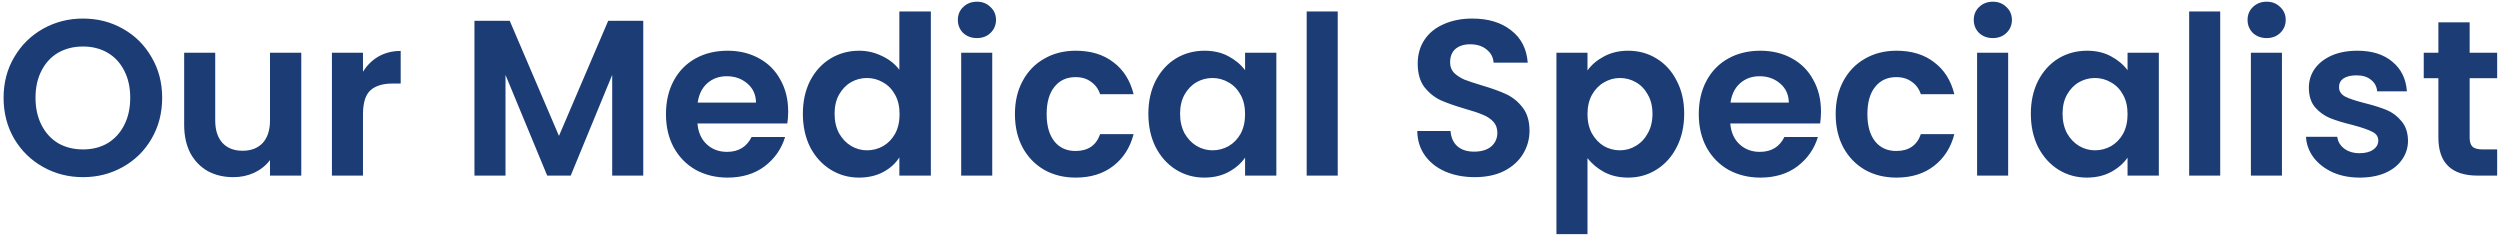 <svg width="541" height="51" viewBox="0 0 541 51" fill="none" xmlns="http://www.w3.org/2000/svg">
<path d="M17.958 38.336C14.822 38.336 11.942 37.6 9.318 36.128C6.694 34.656 4.614 32.624 3.078 30.032C1.542 27.408 0.774 24.448 0.774 21.152C0.774 17.888 1.542 14.96 3.078 12.368C4.614 9.744 6.694 7.696 9.318 6.224C11.942 4.752 14.822 4.016 17.958 4.016C21.126 4.016 24.006 4.752 26.598 6.224C29.222 7.696 31.286 9.744 32.79 12.368C34.326 14.96 35.094 17.888 35.094 21.152C35.094 24.448 34.326 27.408 32.79 30.032C31.286 32.624 29.222 34.656 26.598 36.128C23.974 37.6 21.094 38.336 17.958 38.336ZM17.958 32.336C19.974 32.336 21.75 31.888 23.286 30.992C24.822 30.064 26.022 28.752 26.886 27.056C27.75 25.36 28.182 23.392 28.182 21.152C28.182 18.912 27.75 16.96 26.886 15.296C26.022 13.6 24.822 12.304 23.286 11.408C21.75 10.512 19.974 10.064 17.958 10.064C15.942 10.064 14.15 10.512 12.582 11.408C11.046 12.304 9.846 13.6 8.982 15.296C8.118 16.96 7.686 18.912 7.686 21.152C7.686 23.392 8.118 25.36 8.982 27.056C9.846 28.752 11.046 30.064 12.582 30.992C14.15 31.888 15.942 32.336 17.958 32.336ZM65.197 11.408V38H58.429V34.64C57.565 35.792 56.429 36.704 55.021 37.376C53.645 38.016 52.141 38.336 50.509 38.336C48.429 38.336 46.589 37.904 44.989 37.04C43.389 36.144 42.125 34.848 41.197 33.152C40.301 31.424 39.853 29.376 39.853 27.008V11.408H46.573V26.048C46.573 28.16 47.101 29.792 48.157 30.944C49.213 32.064 50.653 32.624 52.477 32.624C54.333 32.624 55.789 32.064 56.845 30.944C57.901 29.792 58.429 28.16 58.429 26.048V11.408H65.197ZM78.548 15.536C79.412 14.128 80.532 13.024 81.908 12.224C83.316 11.424 84.916 11.024 86.708 11.024V18.08H84.932C82.82 18.08 81.22 18.576 80.132 19.568C79.076 20.56 78.548 22.288 78.548 24.752V38H71.828V11.408H78.548V15.536ZM139.199 4.496V38H132.479V16.208L123.503 38H118.415L109.391 16.208V38H102.671V4.496H110.303L120.959 29.408L131.615 4.496H139.199ZM170.563 24.128C170.563 25.088 170.499 25.952 170.371 26.72H150.931C151.091 28.64 151.763 30.144 152.947 31.232C154.131 32.32 155.587 32.864 157.315 32.864C159.811 32.864 161.587 31.792 162.643 29.648H169.891C169.123 32.208 167.651 34.32 165.475 35.984C163.299 37.616 160.627 38.432 157.459 38.432C154.899 38.432 152.595 37.872 150.547 36.752C148.531 35.6 146.947 33.984 145.795 31.904C144.675 29.824 144.115 27.424 144.115 24.704C144.115 21.952 144.675 19.536 145.795 17.456C146.915 15.376 148.483 13.776 150.499 12.656C152.515 11.536 154.835 10.976 157.459 10.976C159.987 10.976 162.243 11.52 164.227 12.608C166.243 13.696 167.795 15.248 168.883 17.264C170.003 19.248 170.563 21.536 170.563 24.128ZM163.603 22.208C163.571 20.48 162.947 19.104 161.731 18.08C160.515 17.024 159.027 16.496 157.267 16.496C155.603 16.496 154.195 17.008 153.043 18.032C151.923 19.024 151.235 20.416 150.979 22.208H163.603ZM173.74 24.608C173.74 21.92 174.268 19.536 175.324 17.456C176.412 15.376 177.884 13.776 179.74 12.656C181.596 11.536 183.66 10.976 185.932 10.976C187.66 10.976 189.308 11.36 190.876 12.128C192.444 12.864 193.692 13.856 194.62 15.104V2.48H201.436V38H194.62V34.064C193.788 35.376 192.62 36.432 191.116 37.232C189.612 38.032 187.868 38.432 185.884 38.432C183.644 38.432 181.596 37.856 179.74 36.704C177.884 35.552 176.412 33.936 175.324 31.856C174.268 29.744 173.74 27.328 173.74 24.608ZM194.668 24.704C194.668 23.072 194.348 21.68 193.708 20.528C193.068 19.344 192.204 18.448 191.116 17.84C190.028 17.2 188.86 16.88 187.612 16.88C186.364 16.88 185.212 17.184 184.156 17.792C183.1 18.4 182.236 19.296 181.564 20.48C180.924 21.632 180.604 23.008 180.604 24.608C180.604 26.208 180.924 27.616 181.564 28.832C182.236 30.016 183.1 30.928 184.156 31.568C185.244 32.208 186.396 32.528 187.612 32.528C188.86 32.528 190.028 32.224 191.116 31.616C192.204 30.976 193.068 30.08 193.708 28.928C194.348 27.744 194.668 26.336 194.668 24.704ZM211.408 8.24C210.224 8.24 209.232 7.872 208.432 7.136C207.664 6.368 207.28 5.424 207.28 4.304C207.28 3.184 207.664 2.256 208.432 1.52C209.232 0.752 210.224 0.368 211.408 0.368C212.592 0.368 213.568 0.752 214.336 1.52C215.136 2.256 215.536 3.184 215.536 4.304C215.536 5.424 215.136 6.368 214.336 7.136C213.568 7.872 212.592 8.24 211.408 8.24ZM214.72 11.408V38H208V11.408H214.72ZM219.631 24.704C219.631 21.952 220.191 19.552 221.311 17.504C222.431 15.424 223.983 13.824 225.967 12.704C227.951 11.552 230.223 10.976 232.783 10.976C236.079 10.976 238.799 11.808 240.943 13.472C243.119 15.104 244.575 17.408 245.311 20.384H238.063C237.679 19.232 237.023 18.336 236.095 17.696C235.199 17.024 234.079 16.688 232.735 16.688C230.815 16.688 229.295 17.392 228.175 18.8C227.055 20.176 226.495 22.144 226.495 24.704C226.495 27.232 227.055 29.2 228.175 30.608C229.295 31.984 230.815 32.672 232.735 32.672C235.455 32.672 237.231 31.456 238.063 29.024H245.311C244.575 31.904 243.119 34.192 240.943 35.888C238.767 37.584 236.047 38.432 232.783 38.432C230.223 38.432 227.951 37.872 225.967 36.752C223.983 35.6 222.431 34 221.311 31.952C220.191 29.872 219.631 27.456 219.631 24.704ZM248.506 24.608C248.506 21.92 249.034 19.536 250.09 17.456C251.178 15.376 252.634 13.776 254.458 12.656C256.314 11.536 258.378 10.976 260.65 10.976C262.634 10.976 264.362 11.376 265.834 12.176C267.338 12.976 268.538 13.984 269.434 15.2V11.408H276.202V38H269.434V34.112C268.57 35.36 267.37 36.4 265.834 37.232C264.33 38.032 262.586 38.432 260.602 38.432C258.362 38.432 256.314 37.856 254.458 36.704C252.634 35.552 251.178 33.936 250.09 31.856C249.034 29.744 248.506 27.328 248.506 24.608ZM269.434 24.704C269.434 23.072 269.114 21.68 268.474 20.528C267.834 19.344 266.97 18.448 265.882 17.84C264.794 17.2 263.626 16.88 262.378 16.88C261.13 16.88 259.978 17.184 258.922 17.792C257.866 18.4 257.002 19.296 256.33 20.48C255.69 21.632 255.37 23.008 255.37 24.608C255.37 26.208 255.69 27.616 256.33 28.832C257.002 30.016 257.866 30.928 258.922 31.568C260.01 32.208 261.162 32.528 262.378 32.528C263.626 32.528 264.794 32.224 265.882 31.616C266.97 30.976 267.834 30.08 268.474 28.928C269.114 27.744 269.434 26.336 269.434 24.704ZM289.485 2.48V38H282.765V2.48H289.485ZM319.13 38.336C316.794 38.336 314.682 37.936 312.794 37.136C310.938 36.336 309.466 35.184 308.378 33.68C307.29 32.176 306.73 30.4 306.698 28.352H313.898C313.994 29.728 314.474 30.816 315.338 31.616C316.234 32.416 317.45 32.816 318.986 32.816C320.554 32.816 321.786 32.448 322.682 31.712C323.578 30.944 324.026 29.952 324.026 28.736C324.026 27.744 323.722 26.928 323.114 26.288C322.506 25.648 321.738 25.152 320.81 24.8C319.914 24.416 318.666 24 317.066 23.552C314.89 22.912 313.114 22.288 311.738 21.68C310.394 21.04 309.226 20.096 308.234 18.848C307.274 17.568 306.794 15.872 306.794 13.76C306.794 11.776 307.29 10.048 308.282 8.576C309.274 7.104 310.666 5.984 312.458 5.216C314.25 4.416 316.298 4.016 318.602 4.016C322.058 4.016 324.858 4.864 327.002 6.56C329.178 8.224 330.378 10.56 330.602 13.568H323.21C323.146 12.416 322.65 11.472 321.722 10.736C320.826 9.968 319.626 9.584 318.122 9.584C316.81 9.584 315.754 9.92 314.954 10.592C314.186 11.264 313.802 12.24 313.802 13.52C313.802 14.416 314.09 15.168 314.666 15.776C315.274 16.352 316.01 16.832 316.874 17.216C317.77 17.568 319.018 17.984 320.618 18.464C322.794 19.104 324.57 19.744 325.946 20.384C327.322 21.024 328.506 21.984 329.498 23.264C330.49 24.544 330.986 26.224 330.986 28.304C330.986 30.096 330.522 31.76 329.594 33.296C328.666 34.832 327.306 36.064 325.514 36.992C323.722 37.888 321.594 38.336 319.13 38.336ZM343.532 15.248C344.396 14.032 345.58 13.024 347.084 12.224C348.62 11.392 350.364 10.976 352.316 10.976C354.588 10.976 356.636 11.536 358.46 12.656C360.316 13.776 361.772 15.376 362.828 17.456C363.916 19.504 364.46 21.888 364.46 24.608C364.46 27.328 363.916 29.744 362.828 31.856C361.772 33.936 360.316 35.552 358.46 36.704C356.636 37.856 354.588 38.432 352.316 38.432C350.364 38.432 348.636 38.032 347.132 37.232C345.66 36.432 344.46 35.424 343.532 34.208V50.672H336.812V11.408H343.532V15.248ZM357.596 24.608C357.596 23.008 357.26 21.632 356.588 20.48C355.948 19.296 355.084 18.4 353.996 17.792C352.94 17.184 351.788 16.88 350.54 16.88C349.324 16.88 348.172 17.2 347.084 17.84C346.028 18.448 345.164 19.344 344.492 20.528C343.852 21.712 343.532 23.104 343.532 24.704C343.532 26.304 343.852 27.696 344.492 28.88C345.164 30.064 346.028 30.976 347.084 31.616C348.172 32.224 349.324 32.528 350.54 32.528C351.788 32.528 352.94 32.208 353.996 31.568C355.084 30.928 355.948 30.016 356.588 28.832C357.26 27.648 357.596 26.24 357.596 24.608ZM394.063 24.128C394.063 25.088 393.999 25.952 393.871 26.72H374.431C374.591 28.64 375.263 30.144 376.447 31.232C377.631 32.32 379.087 32.864 380.815 32.864C383.311 32.864 385.087 31.792 386.143 29.648H393.391C392.623 32.208 391.151 34.32 388.975 35.984C386.799 37.616 384.127 38.432 380.959 38.432C378.399 38.432 376.095 37.872 374.047 36.752C372.031 35.6 370.447 33.984 369.295 31.904C368.175 29.824 367.615 27.424 367.615 24.704C367.615 21.952 368.175 19.536 369.295 17.456C370.415 15.376 371.983 13.776 373.999 12.656C376.015 11.536 378.335 10.976 380.959 10.976C383.487 10.976 385.743 11.52 387.727 12.608C389.743 13.696 391.295 15.248 392.383 17.264C393.503 19.248 394.063 21.536 394.063 24.128ZM387.103 22.208C387.071 20.48 386.447 19.104 385.231 18.08C384.015 17.024 382.527 16.496 380.767 16.496C379.103 16.496 377.695 17.008 376.543 18.032C375.423 19.024 374.735 20.416 374.479 22.208H387.103ZM397.24 24.704C397.24 21.952 397.8 19.552 398.92 17.504C400.04 15.424 401.592 13.824 403.576 12.704C405.56 11.552 407.832 10.976 410.392 10.976C413.688 10.976 416.408 11.808 418.552 13.472C420.728 15.104 422.184 17.408 422.92 20.384H415.672C415.288 19.232 414.632 18.336 413.704 17.696C412.808 17.024 411.688 16.688 410.344 16.688C408.424 16.688 406.904 17.392 405.784 18.8C404.664 20.176 404.104 22.144 404.104 24.704C404.104 27.232 404.664 29.2 405.784 30.608C406.904 31.984 408.424 32.672 410.344 32.672C413.064 32.672 414.84 31.456 415.672 29.024H422.92C422.184 31.904 420.728 34.192 418.552 35.888C416.376 37.584 413.656 38.432 410.392 38.432C407.832 38.432 405.56 37.872 403.576 36.752C401.592 35.6 400.04 34 398.92 31.952C397.8 29.872 397.24 27.456 397.24 24.704ZM431.251 8.24C430.067 8.24 429.075 7.872 428.275 7.136C427.507 6.368 427.123 5.424 427.123 4.304C427.123 3.184 427.507 2.256 428.275 1.52C429.075 0.752 430.067 0.368 431.251 0.368C432.435 0.368 433.411 0.752 434.179 1.52C434.979 2.256 435.379 3.184 435.379 4.304C435.379 5.424 434.979 6.368 434.179 7.136C433.411 7.872 432.435 8.24 431.251 8.24ZM434.563 11.408V38H427.843V11.408H434.563ZM439.475 24.608C439.475 21.92 440.003 19.536 441.059 17.456C442.147 15.376 443.603 13.776 445.427 12.656C447.283 11.536 449.347 10.976 451.619 10.976C453.603 10.976 455.331 11.376 456.803 12.176C458.307 12.976 459.507 13.984 460.403 15.2V11.408H467.171V38H460.403V34.112C459.539 35.36 458.339 36.4 456.803 37.232C455.299 38.032 453.555 38.432 451.571 38.432C449.331 38.432 447.283 37.856 445.427 36.704C443.603 35.552 442.147 33.936 441.059 31.856C440.003 29.744 439.475 27.328 439.475 24.608ZM460.403 24.704C460.403 23.072 460.083 21.68 459.443 20.528C458.803 19.344 457.939 18.448 456.851 17.84C455.763 17.2 454.595 16.88 453.347 16.88C452.099 16.88 450.947 17.184 449.891 17.792C448.835 18.4 447.971 19.296 447.299 20.48C446.659 21.632 446.339 23.008 446.339 24.608C446.339 26.208 446.659 27.616 447.299 28.832C447.971 30.016 448.835 30.928 449.891 31.568C450.979 32.208 452.131 32.528 453.347 32.528C454.595 32.528 455.763 32.224 456.851 31.616C457.939 30.976 458.803 30.08 459.443 28.928C460.083 27.744 460.403 26.336 460.403 24.704ZM480.454 2.48V38H473.734V2.48H480.454ZM490.501 8.24C489.317 8.24 488.325 7.872 487.525 7.136C486.757 6.368 486.373 5.424 486.373 4.304C486.373 3.184 486.757 2.256 487.525 1.52C488.325 0.752 489.317 0.368 490.501 0.368C491.685 0.368 492.661 0.752 493.429 1.52C494.229 2.256 494.629 3.184 494.629 4.304C494.629 5.424 494.229 6.368 493.429 7.136C492.661 7.872 491.685 8.24 490.501 8.24ZM493.813 11.408V38H487.093V11.408H493.813ZM510.629 38.432C508.453 38.432 506.501 38.048 504.773 37.28C503.045 36.48 501.669 35.408 500.645 34.064C499.653 32.72 499.109 31.232 499.013 29.6H505.781C505.909 30.624 506.405 31.472 507.269 32.144C508.165 32.816 509.269 33.152 510.581 33.152C511.861 33.152 512.853 32.896 513.557 32.384C514.293 31.872 514.661 31.216 514.661 30.416C514.661 29.552 514.213 28.912 513.317 28.496C512.453 28.048 511.061 27.568 509.141 27.056C507.157 26.576 505.525 26.08 504.245 25.568C502.997 25.056 501.909 24.272 500.981 23.216C500.085 22.16 499.637 20.736 499.637 18.944C499.637 17.472 500.053 16.128 500.885 14.912C501.749 13.696 502.965 12.736 504.533 12.032C506.133 11.328 508.005 10.976 510.149 10.976C513.317 10.976 515.845 11.776 517.733 13.376C519.621 14.944 520.661 17.072 520.853 19.76H514.421C514.325 18.704 513.877 17.872 513.077 17.264C512.309 16.624 511.269 16.304 509.957 16.304C508.741 16.304 507.797 16.528 507.125 16.976C506.485 17.424 506.165 18.048 506.165 18.848C506.165 19.744 506.613 20.432 507.509 20.912C508.405 21.36 509.797 21.824 511.685 22.304C513.605 22.784 515.189 23.28 516.437 23.792C517.685 24.304 518.757 25.104 519.653 26.192C520.581 27.248 521.061 28.656 521.093 30.416C521.093 31.952 520.661 33.328 519.797 34.544C518.965 35.76 517.749 36.72 516.149 37.424C514.581 38.096 512.741 38.432 510.629 38.432ZM534.433 16.928V29.792C534.433 30.688 534.641 31.344 535.057 31.76C535.505 32.144 536.241 32.336 537.265 32.336H540.385V38H536.161C530.497 38 527.665 35.248 527.665 29.744V16.928H524.497V11.408H527.665V4.832H534.433V11.408H540.385V16.928H534.433Z" fill="#1B3C74"/>
</svg>
